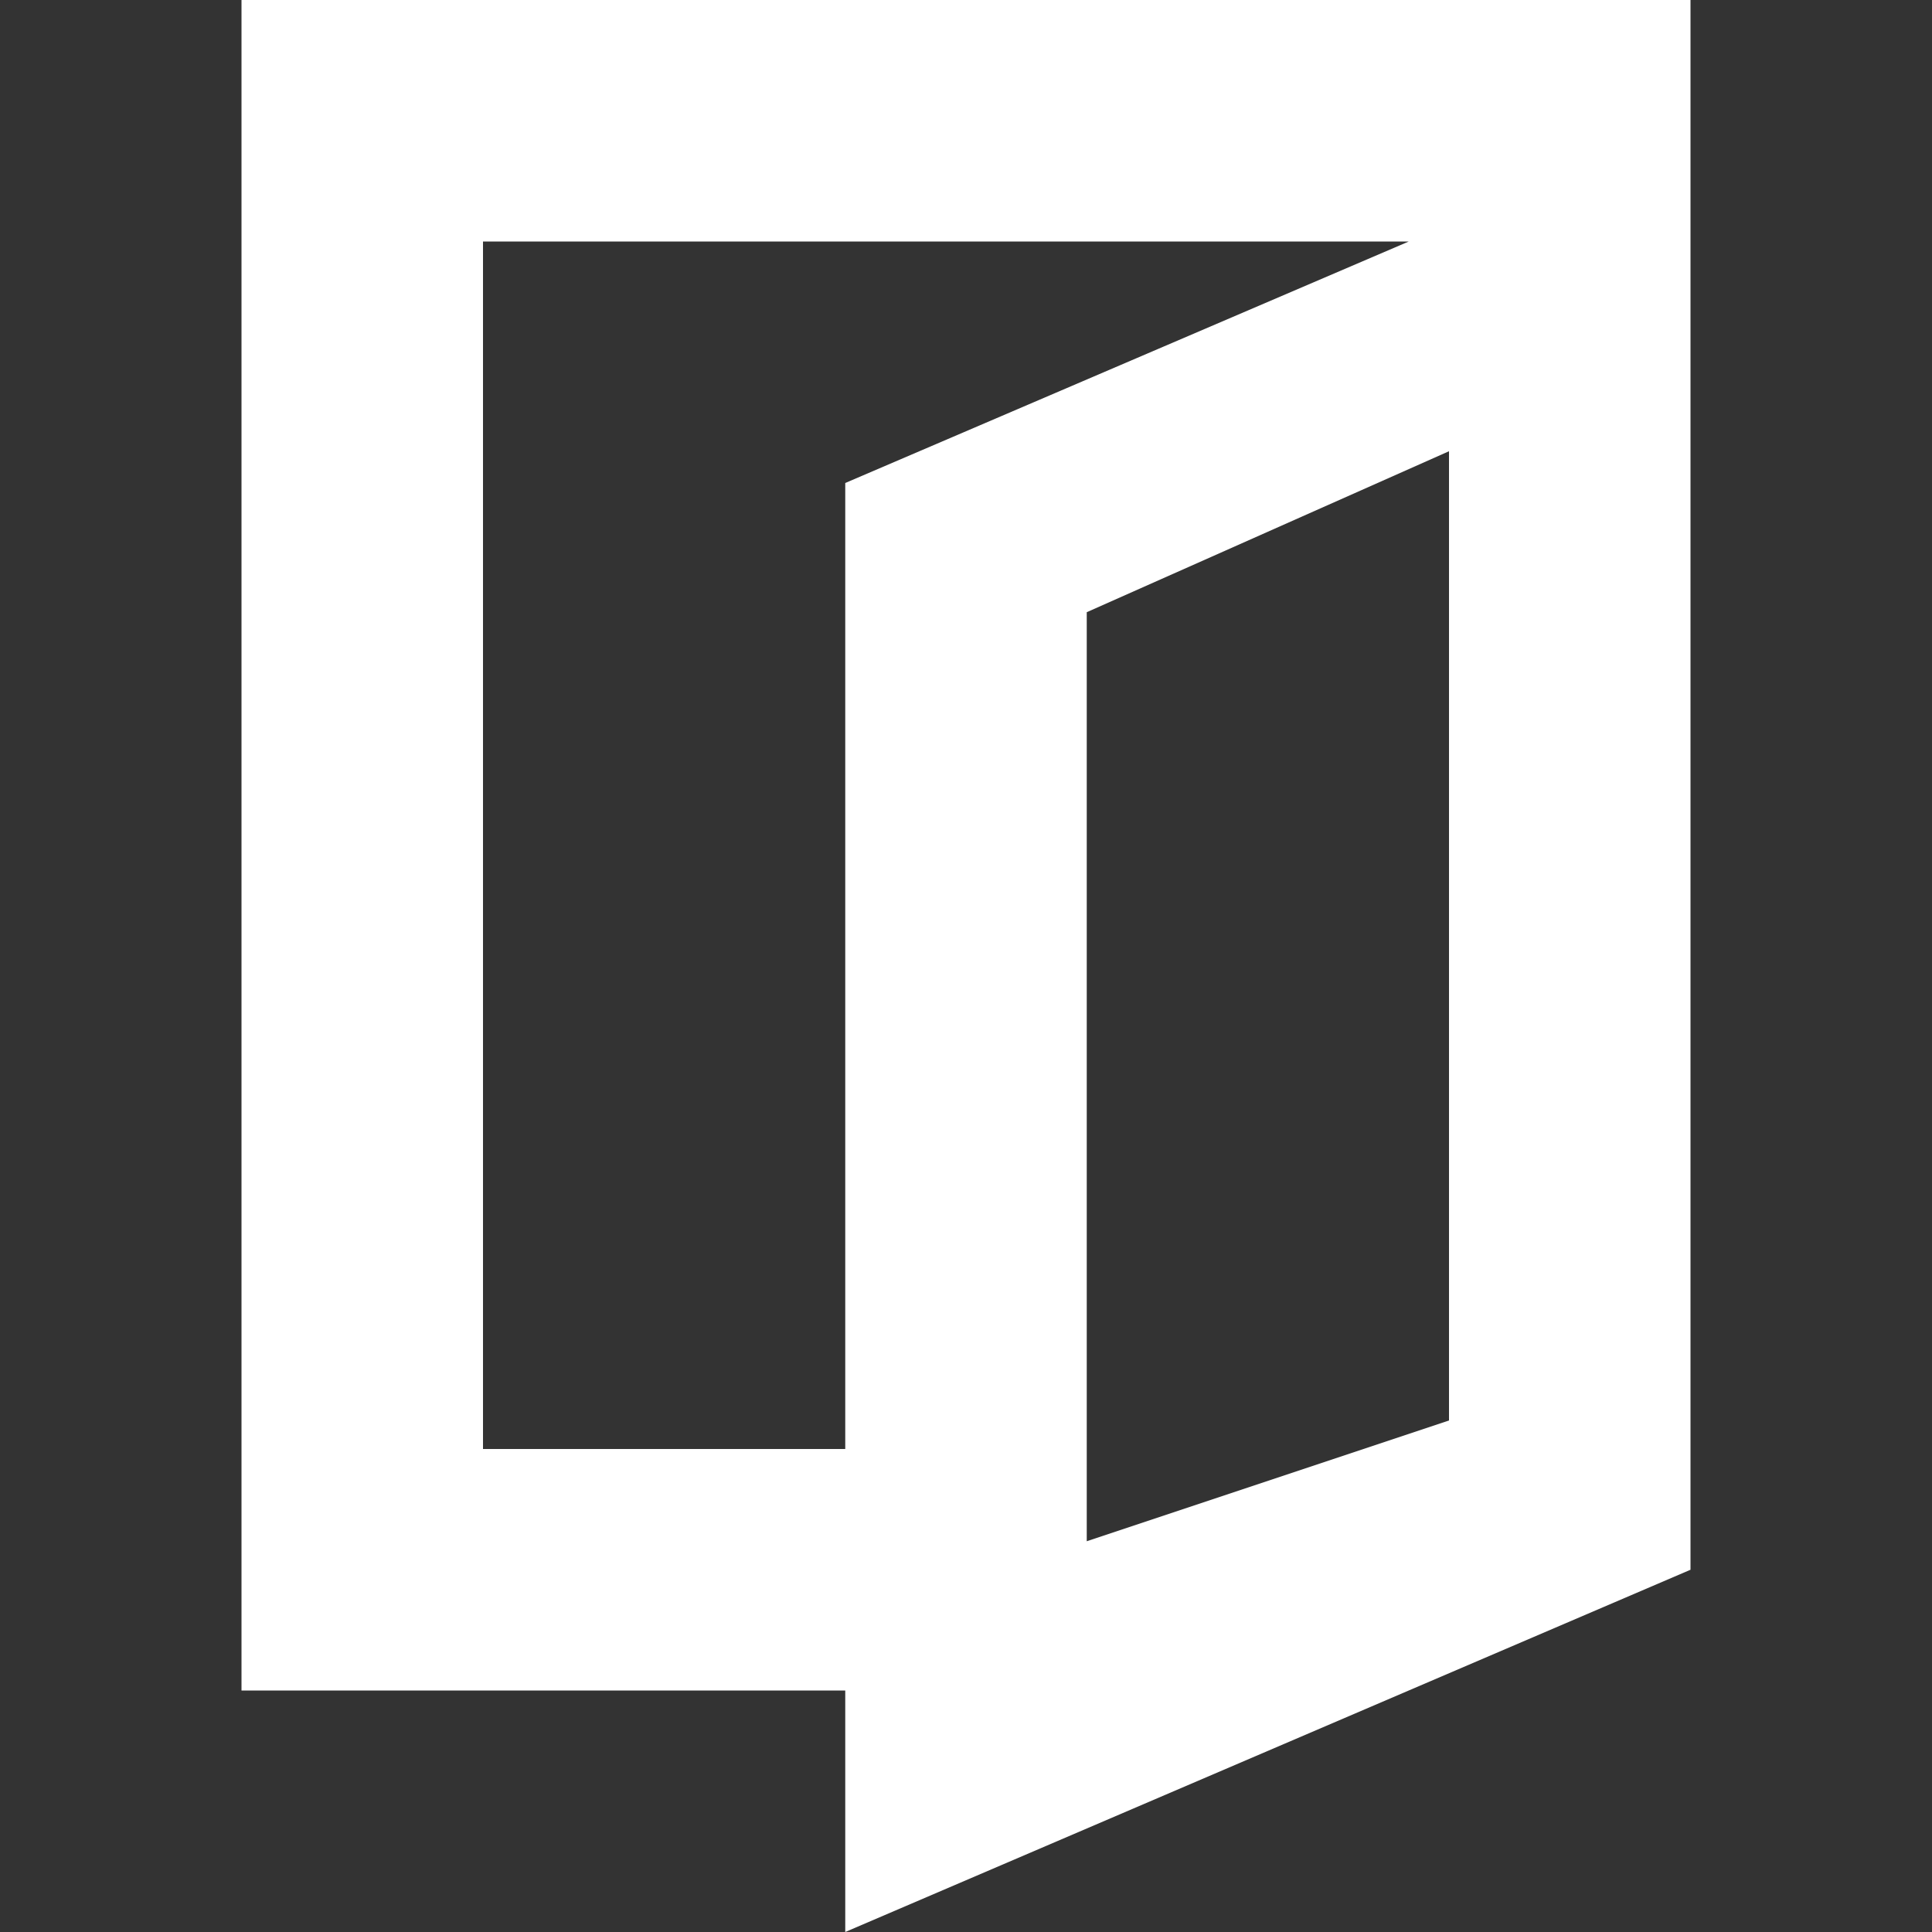 <svg xmlns="http://www.w3.org/2000/svg" width="16" height="16" viewBox="0 0 16 16">
    <rect x="0" y="0" width="16" height="16" fill="#333333" stroke="none"/>
    <path fill="#fff" d="M14,13 L7,16 L7,14 L2,14 L2,0 L14,0 L14,13 Z M12,3.737 L9,5.07 L9,12.764 L12,11.764 L12,3.737 Z M7,4 L11.667,2 L4,2 L4,12 L7,12 L7,4 Z" />
</svg>